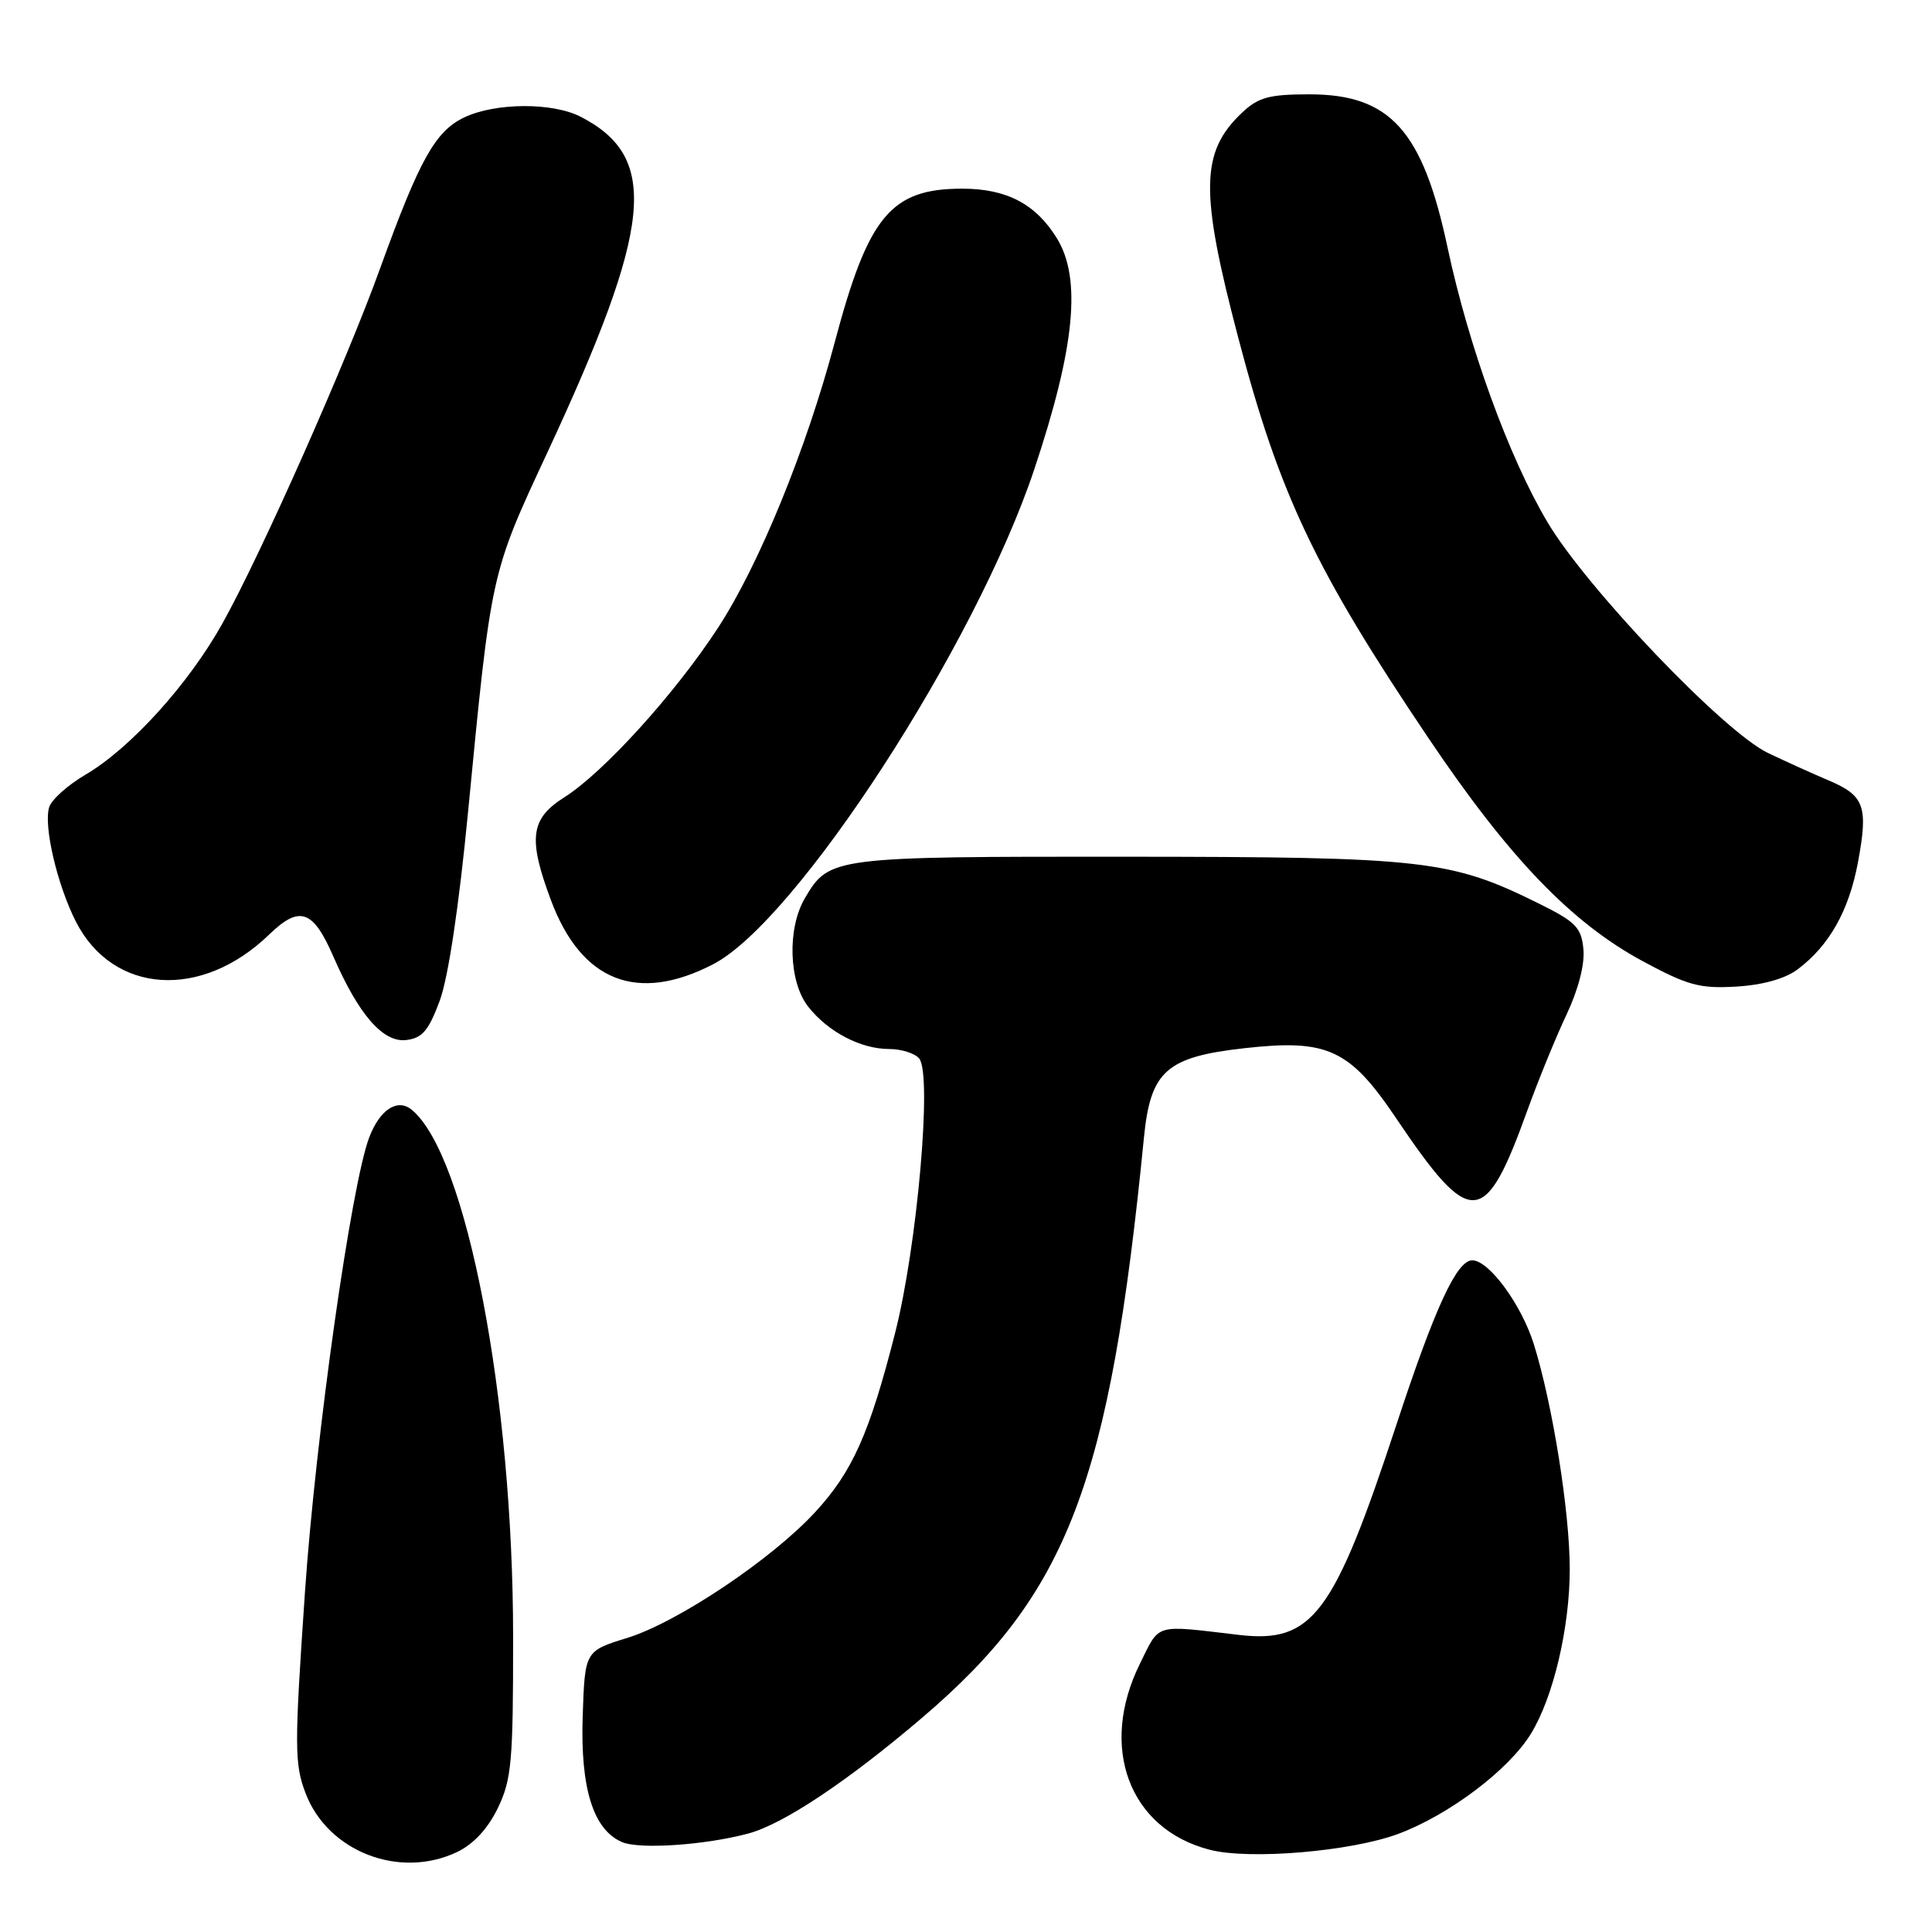 <?xml version="1.0" encoding="UTF-8" standalone="no"?>
<!DOCTYPE svg PUBLIC "-//W3C//DTD SVG 1.1//EN" "http://www.w3.org/Graphics/SVG/1.1/DTD/svg11.dtd" >
<svg xmlns="http://www.w3.org/2000/svg" xmlns:xlink="http://www.w3.org/1999/xlink" version="1.1" viewBox="0 0 256 256">
 <g >
 <path fill="currentColor"
d=" M 60.55 245.41 C 62.73 244.37 64.63 242.33 65.96 239.59 C 67.79 235.80 68.00 233.46 67.99 216.93 C 67.99 185.15 61.82 153.08 54.57 147.06 C 52.68 145.49 50.33 147.01 48.92 150.72 C 46.54 156.97 41.82 190.40 40.41 210.94 C 39.00 231.50 39.01 233.73 40.49 237.61 C 43.44 245.35 52.92 249.03 60.55 245.41 Z  M 185.30 242.99 C 192.01 240.48 199.88 234.55 202.83 229.77 C 205.81 224.96 208.00 215.69 208.00 207.92 C 208.00 200.32 205.72 186.04 203.24 178.11 C 201.59 172.85 197.30 167.00 195.08 167.00 C 193.03 167.00 190.15 173.23 185.06 188.69 C 176.72 214.05 173.92 217.78 164.13 216.63 C 152.82 215.30 153.73 215.04 151.06 220.42 C 145.56 231.51 149.61 242.34 160.28 245.10 C 165.58 246.47 179.03 245.33 185.30 242.99 Z  M 99.16 242.95 C 103.79 241.71 112.33 236.02 122.22 227.58 C 141.51 211.12 147.05 196.62 151.58 150.72 C 152.45 141.91 154.55 140.05 164.90 138.89 C 175.91 137.66 178.82 139.00 185.00 148.18 C 194.90 162.86 196.75 162.76 202.37 147.17 C 203.82 143.15 206.16 137.43 207.57 134.45 C 209.13 131.15 210.01 127.76 209.81 125.77 C 209.54 122.91 208.80 122.15 204.00 119.77 C 192.23 113.93 188.87 113.55 149.41 113.52 C 110.31 113.50 109.88 113.55 106.67 118.98 C 104.29 123.00 104.50 130.10 107.09 133.39 C 109.73 136.74 114.05 139.00 117.83 139.00 C 119.44 139.00 121.23 139.57 121.80 140.26 C 123.54 142.36 121.54 165.13 118.60 176.65 C 115.21 189.96 112.96 195.00 108.01 200.37 C 102.25 206.62 89.76 214.98 83.12 217.03 C 77.50 218.77 77.50 218.77 77.21 227.40 C 76.89 236.94 78.60 242.44 82.41 244.08 C 84.71 245.08 93.43 244.49 99.16 242.95 Z  M 58.27 132.59 C 59.40 129.53 60.81 120.11 62.02 107.59 C 65.10 75.74 65.01 76.10 72.51 60.00 C 86.50 29.92 87.41 20.88 76.96 15.48 C 73.23 13.55 65.66 13.59 61.51 15.56 C 57.68 17.38 55.59 21.13 50.39 35.50 C 45.87 48.03 34.51 73.61 29.45 82.65 C 24.97 90.67 17.27 99.17 11.31 102.66 C 8.99 104.02 6.83 105.95 6.52 106.95 C 5.74 109.39 7.58 117.26 10.06 122.13 C 14.97 131.74 26.70 132.52 35.68 123.82 C 39.70 119.93 41.48 120.55 44.17 126.74 C 47.53 134.46 50.76 138.17 53.82 137.81 C 55.95 137.56 56.79 136.58 58.27 132.59 Z  M 94.51 127.76 C 105.56 122.03 129.24 85.54 137.03 62.24 C 142.44 46.06 143.34 36.90 140.03 31.55 C 137.23 27.02 133.37 25.00 127.50 25.00 C 118.05 25.00 115.06 28.60 110.62 45.30 C 106.85 59.52 100.57 74.87 95.12 83.22 C 89.42 91.95 79.96 102.37 74.77 105.65 C 70.28 108.48 69.94 111.10 73.01 119.30 C 77.04 130.06 84.45 132.97 94.51 127.76 Z  M 238.19 128.45 C 242.39 125.30 244.99 120.68 246.19 114.26 C 247.57 106.83 247.06 105.42 242.28 103.40 C 240.20 102.52 236.58 100.88 234.24 99.76 C 228.40 96.95 210.26 77.96 205.06 69.21 C 199.94 60.60 194.61 45.94 191.80 32.76 C 188.51 17.28 184.19 12.50 173.51 12.50 C 168.19 12.50 166.75 12.89 164.61 14.90 C 159.06 20.12 158.96 25.32 164.08 44.77 C 169.54 65.55 174.28 75.53 189.29 97.82 C 199.92 113.62 208.17 122.21 217.59 127.32 C 223.63 130.58 225.20 131.01 230.05 130.73 C 233.57 130.52 236.54 129.69 238.19 128.45 Z "/>
</g>
</svg>